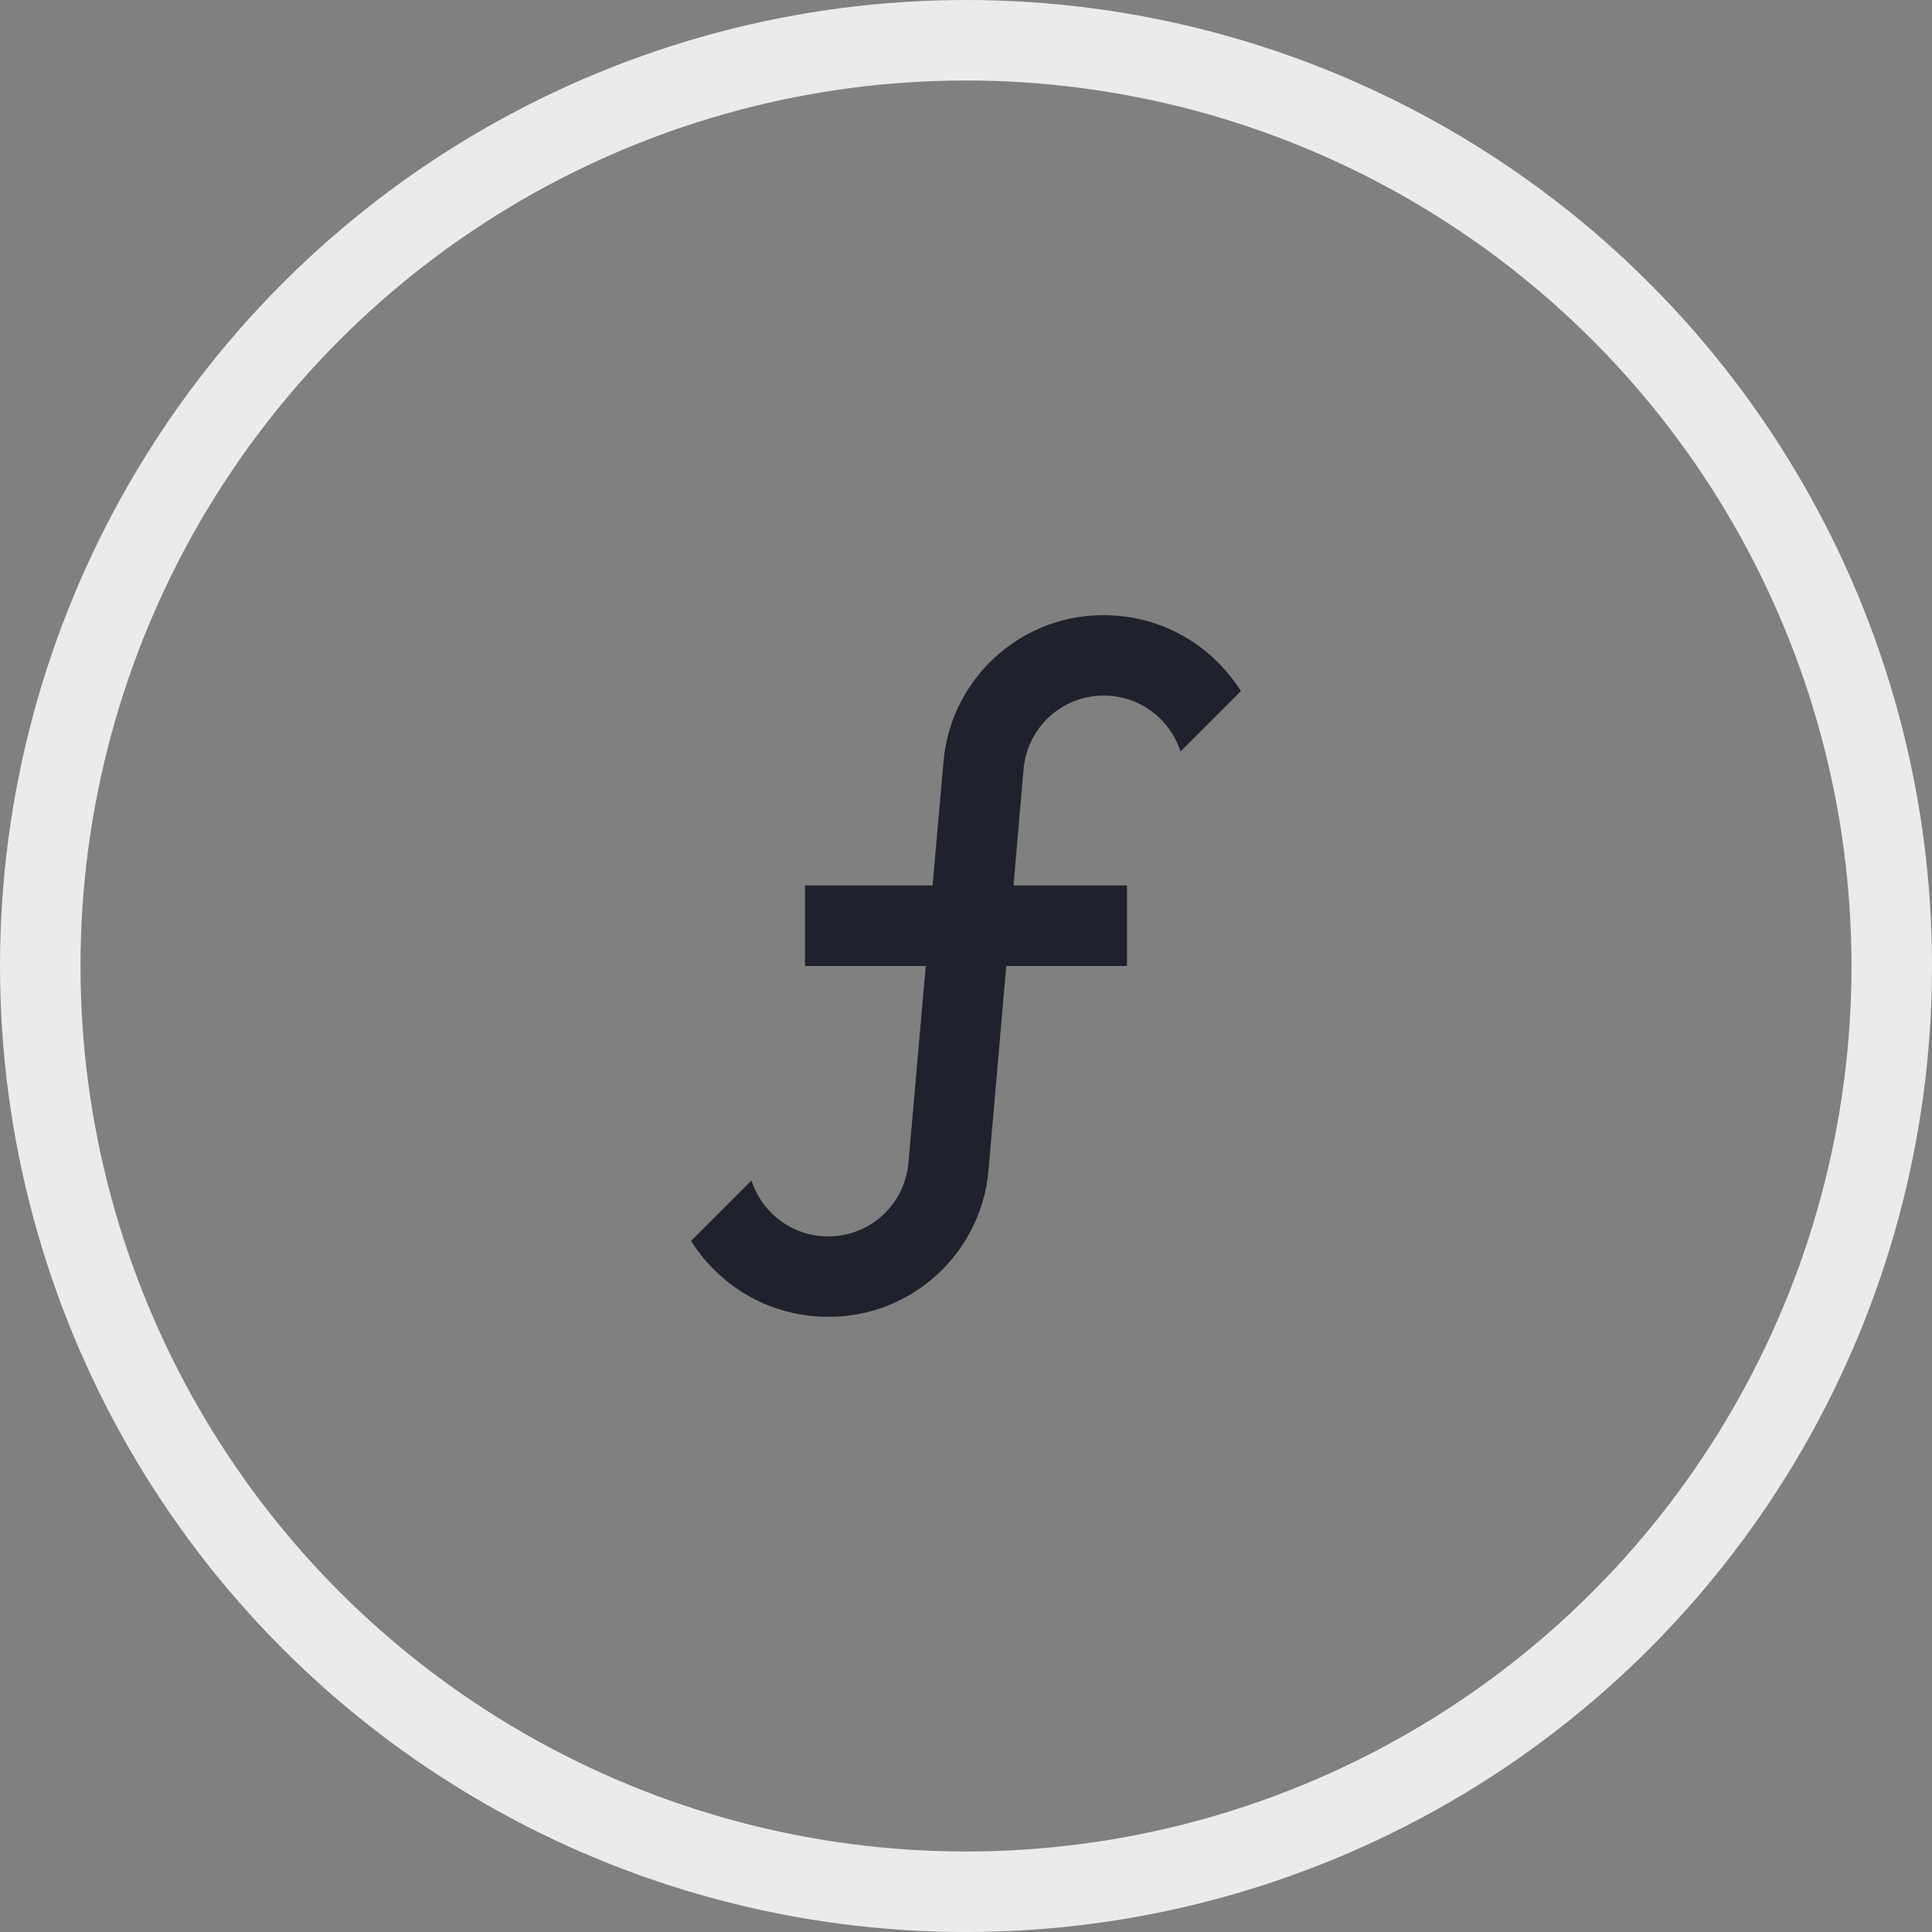 <svg width="48" height="48" viewBox="0 0 48 48" fill="none" xmlns="http://www.w3.org/2000/svg">
<rect x="0" y="0" width="48" height="48" fill="#808080" stroke="none"/>
<circle cx="24" cy="24" r="23" stroke="#EBEAED" stroke-width="2"/>
<path d="M27.6 17.29C26.5 17.19 25.53 18 25.43 19.11L25.18 22H28V24H25L24.56 29.07C24.37 31.27 22.43 32.9 20.23 32.7C18.92 32.59 17.82 31.86 17.17 30.83L18.67 29.33C18.91 30.07 19.57 30.64 20.4 30.71C21.5 30.81 22.47 30 22.57 28.89L23 24H20V22H23.17L23.44 18.93C23.63 16.73 25.57 15.1 27.77 15.3C29.08 15.41 30.18 16.14 30.83 17.17L29.33 18.67C29.09 17.93 28.43 17.36 27.6 17.29Z" fill="#1F222C"/>
</svg>
